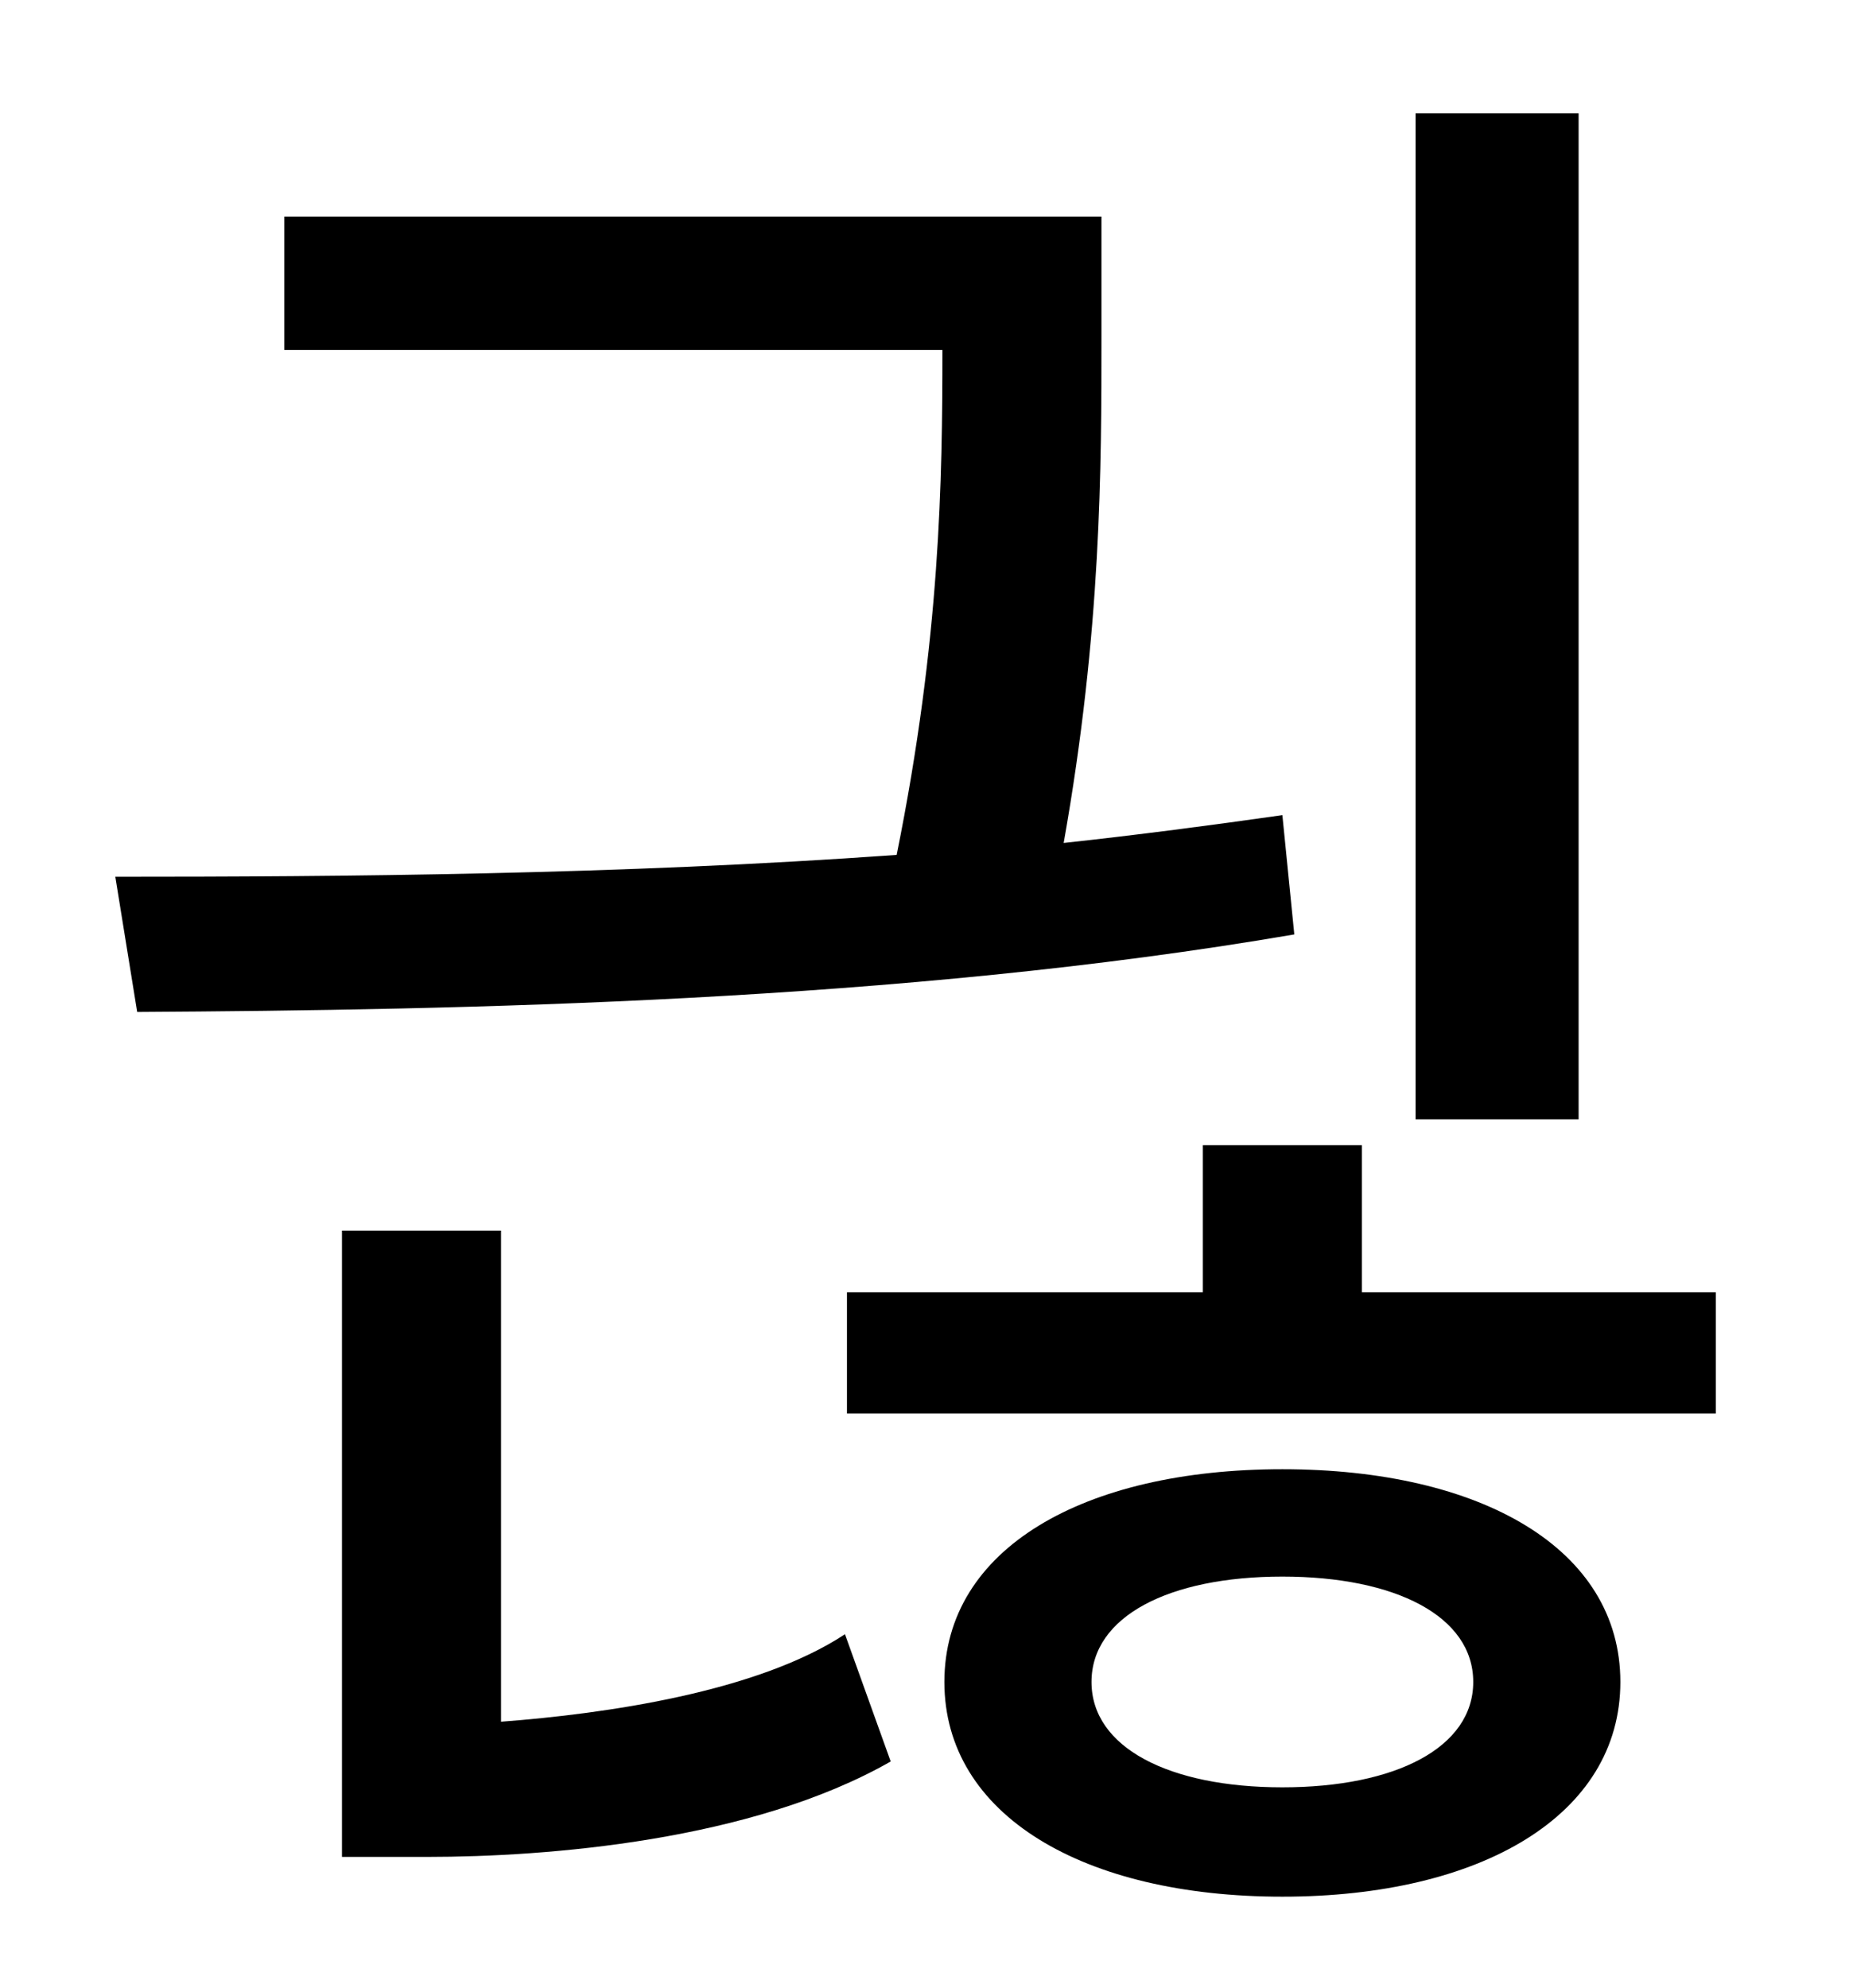 <?xml version="1.0" standalone="no"?>
<!DOCTYPE svg PUBLIC "-//W3C//DTD SVG 1.1//EN" "http://www.w3.org/Graphics/SVG/1.1/DTD/svg11.dtd" >
<svg xmlns="http://www.w3.org/2000/svg" xmlns:xlink="http://www.w3.org/1999/xlink" version="1.1" viewBox="-10 0 930 1000">
   <path fill="currentColor"
d="M784 57v506h-82v-506h82zM635 410l6 60c-198 34 -418 38 -582 39l-11 -68c113 0 254 -1 393 -11c22 -109 23 -189 23 -254h-331v-67h411v60c0 66 0 148 -19 255c37 -4 75 -9 110 -14zM242 619v247c53 -4 129 -15 173 -44l23 64c-70 40 -173 48 -233 48h-43v-315h80z
M635 899c57 0 96 -20 96 -53s-39 -53 -96 -53s-96 20 -96 53s39 53 96 53zM635 739c100 0 170 40 170 107s-70 108 -170 108s-170 -41 -170 -108s70 -107 170 -107zM675 650h178v61h-437v-61h179v-74h80v74z" />
</svg>
